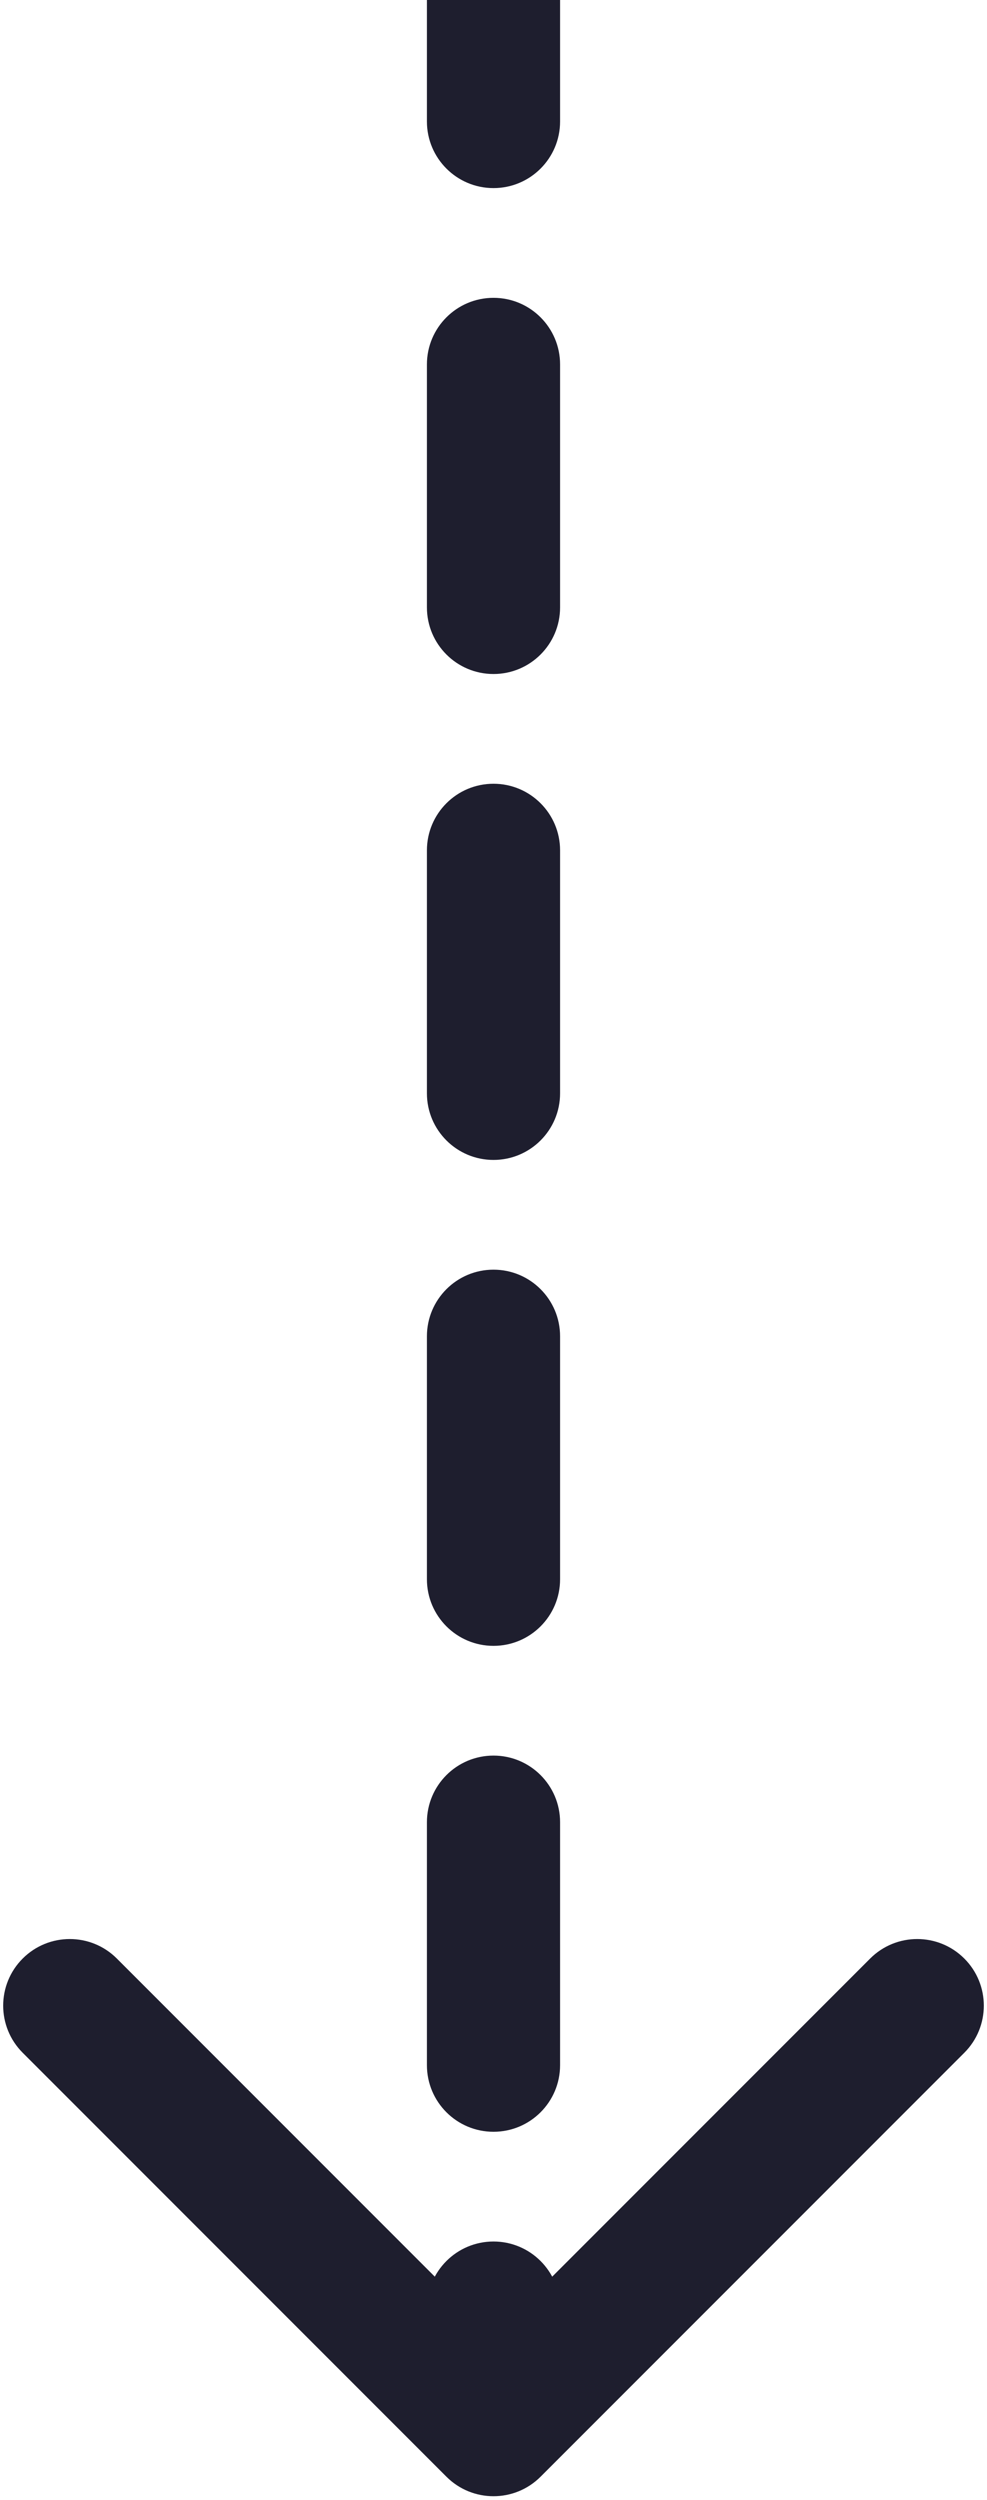<svg width="126" height="319" viewBox="0 0 126 319" fill="none" xmlns="http://www.w3.org/2000/svg">
<path d="M56.99 316.01C60.309 319.33 65.691 319.33 69.01 316.01L123.104 261.917C126.424 258.597 126.424 253.215 123.104 249.896C119.785 246.576 114.403 246.576 111.083 249.896L63 297.979L14.917 249.896C11.597 246.576 6.215 246.576 2.896 249.896C-0.424 253.215 -0.424 258.597 2.896 261.917L56.99 316.01ZM54.5 15.5C54.5 20.194 58.306 24 63 24C67.694 24 71.5 20.194 71.5 15.5L54.5 15.5ZM71.5 46.5C71.5 41.806 67.694 38 63 38C58.306 38 54.5 41.806 54.5 46.5H71.5ZM54.5 77.5C54.5 82.194 58.306 86 63 86C67.694 86 71.5 82.194 71.5 77.5H54.5ZM71.5 108.5C71.5 103.806 67.694 100 63 100C58.306 100 54.5 103.806 54.5 108.5H71.5ZM54.5 139.5C54.5 144.194 58.306 148 63 148C67.694 148 71.5 144.194 71.5 139.5H54.5ZM71.5 170.5C71.5 165.806 67.694 162 63 162C58.306 162 54.5 165.806 54.5 170.5H71.5ZM54.5 201.5C54.5 206.194 58.306 210 63 210C67.694 210 71.5 206.194 71.5 201.5H54.5ZM71.5 232.5C71.5 227.806 67.694 224 63 224C58.306 224 54.5 227.806 54.5 232.5H71.5ZM54.5 263.5C54.5 268.194 58.306 272 63 272C67.694 272 71.5 268.194 71.5 263.5H54.5ZM71.5 294.5C71.5 289.806 67.694 286 63 286C58.306 286 54.5 289.806 54.5 294.5H71.5ZM54.5 0V15.5L71.5 15.5V0L54.5 0ZM54.5 46.5L54.5 77.5H71.5L71.5 46.5H54.5ZM54.5 108.5L54.5 139.5H71.5V108.5H54.5ZM54.5 170.5L54.5 201.5H71.5V170.5H54.5ZM54.5 232.5L54.5 263.5H71.5L71.5 232.5H54.5ZM54.5 294.5V310H71.5V294.5H54.5ZM56.99 316.01C60.309 319.33 65.691 319.33 69.01 316.01L123.104 261.917C126.424 258.597 126.424 253.215 123.104 249.896C119.785 246.576 114.403 246.576 111.083 249.896L63 297.979L14.917 249.896C11.597 246.576 6.215 246.576 2.896 249.896C-0.424 253.215 -0.424 258.597 2.896 261.917L56.99 316.01ZM54.5 15.5C54.5 20.194 58.306 24 63 24C67.694 24 71.5 20.194 71.5 15.5L54.5 15.5ZM71.5 46.5C71.5 41.806 67.694 38 63 38C58.306 38 54.5 41.806 54.5 46.5H71.5ZM54.5 77.5C54.5 82.194 58.306 86 63 86C67.694 86 71.5 82.194 71.5 77.5H54.5ZM71.5 108.5C71.5 103.806 67.694 100 63 100C58.306 100 54.5 103.806 54.5 108.5H71.5ZM54.5 139.5C54.5 144.194 58.306 148 63 148C67.694 148 71.5 144.194 71.5 139.5H54.5ZM71.5 170.5C71.5 165.806 67.694 162 63 162C58.306 162 54.5 165.806 54.5 170.5H71.5ZM54.5 201.5C54.5 206.194 58.306 210 63 210C67.694 210 71.5 206.194 71.5 201.5H54.5ZM71.5 232.5C71.5 227.806 67.694 224 63 224C58.306 224 54.5 227.806 54.5 232.5H71.5ZM54.5 263.5C54.5 268.194 58.306 272 63 272C67.694 272 71.5 268.194 71.5 263.5H54.5ZM71.5 294.5C71.5 289.806 67.694 286 63 286C58.306 286 54.5 289.806 54.5 294.5H71.5ZM54.5 0V15.5L71.5 15.5V0L54.5 0ZM54.5 46.5L54.5 77.5H71.5L71.5 46.5H54.5ZM54.5 108.5L54.5 139.5H71.5V108.5H54.5ZM54.5 170.5L54.5 201.5H71.5V170.5H54.5ZM54.5 232.5L54.5 263.5H71.5L71.5 232.5H54.5ZM54.5 294.5V310H71.5V294.5H54.5Z" fill="#1E1E2E"/>
</svg>
